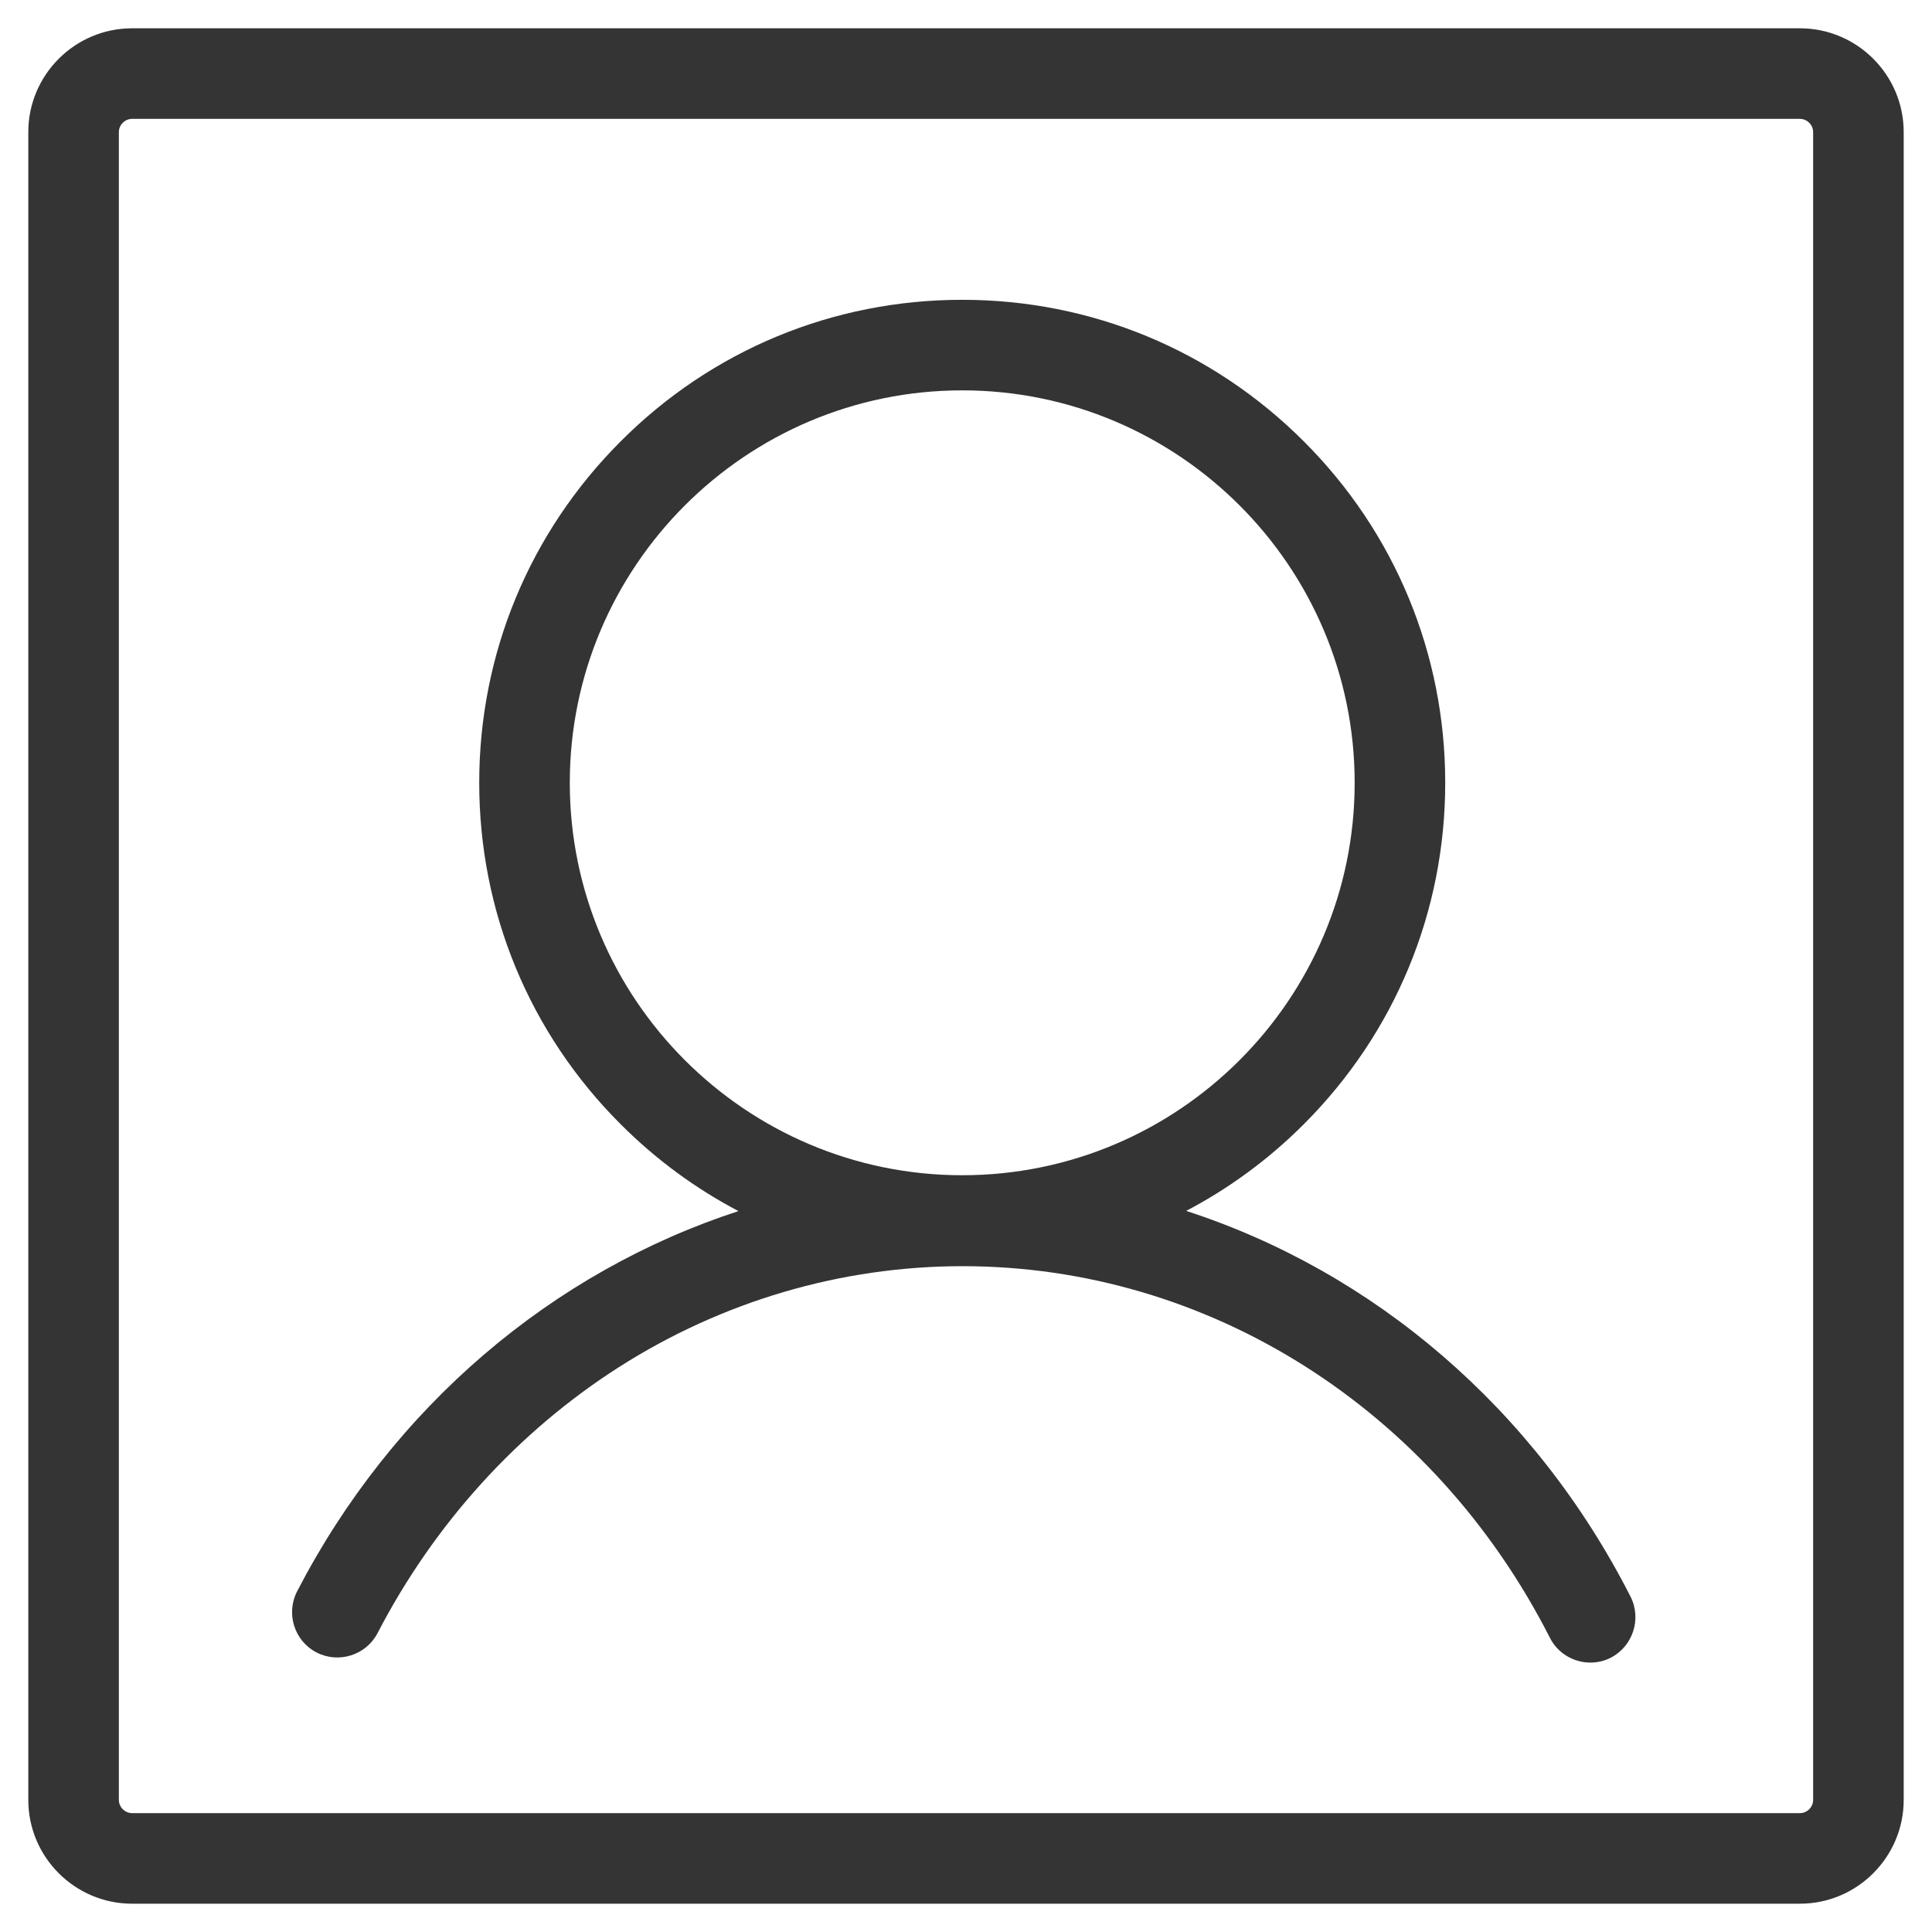 <?xml version="1.0" standalone="no"?><!DOCTYPE svg PUBLIC "-//W3C//DTD SVG 1.1//EN" "http://www.w3.org/Graphics/SVG/1.1/DTD/svg11.dtd"><svg t="1541852017482" class="icon" style="" viewBox="0 0 1024 1024" version="1.1" xmlns="http://www.w3.org/2000/svg" p-id="1612" xmlns:xlink="http://www.w3.org/1999/xlink" width="32" height="32"><defs><style type="text/css"></style></defs><path d="M864.2 846.2c-50.8-99.7-136-172.1-235.5-204.4 22.7-11.9 43.7-27.3 62.3-45.9 48.4-48.4 75-112.7 75-181s-26.6-132.7-75-181c-48.4-48.4-112.7-75-181-75-68.4 0-132.7 26.6-181 75-48.4 48.4-75 112.7-75 181s26.6 132.7 75 181c18.7 18.7 39.7 34.1 62.4 46-98.4 32.1-183 103.3-233.9 201.5-6.1 11.8-1.5 26.3 10.2 32.4 11.8 6.1 26.3 1.5 32.4-10.2 30.1-58 74.3-106.7 127.8-140.9 54.8-35 117.9-53.6 182.3-53.6 130.2 0 249.5 75.5 311.3 197 4.2 8.3 12.7 13.1 21.4 13.1 3.7 0 7.4-0.8 10.9-2.6 11.7-6.1 16.4-20.6 10.4-32.4zM302 414.9c0-114.7 93.3-208 208-208s208 93.3 208 208-93.3 208-208 208-208-93.3-208-208z" fill="#343434" p-id="1613"></path><path d="M954 1009H70c-30.3 0-55-24.7-55-55V70c0-30.3 24.7-55 55-55h884c30.3 0 55 24.7 55 55v884c0 30.3-24.7 55-55 55zM70 63c-3.8 0-7 3.2-7 7v884c0 3.8 3.2 7 7 7h884c3.8 0 7-3.2 7-7V70c0-3.8-3.2-7-7-7H70z" fill="#343434" p-id="1614"></path></svg>